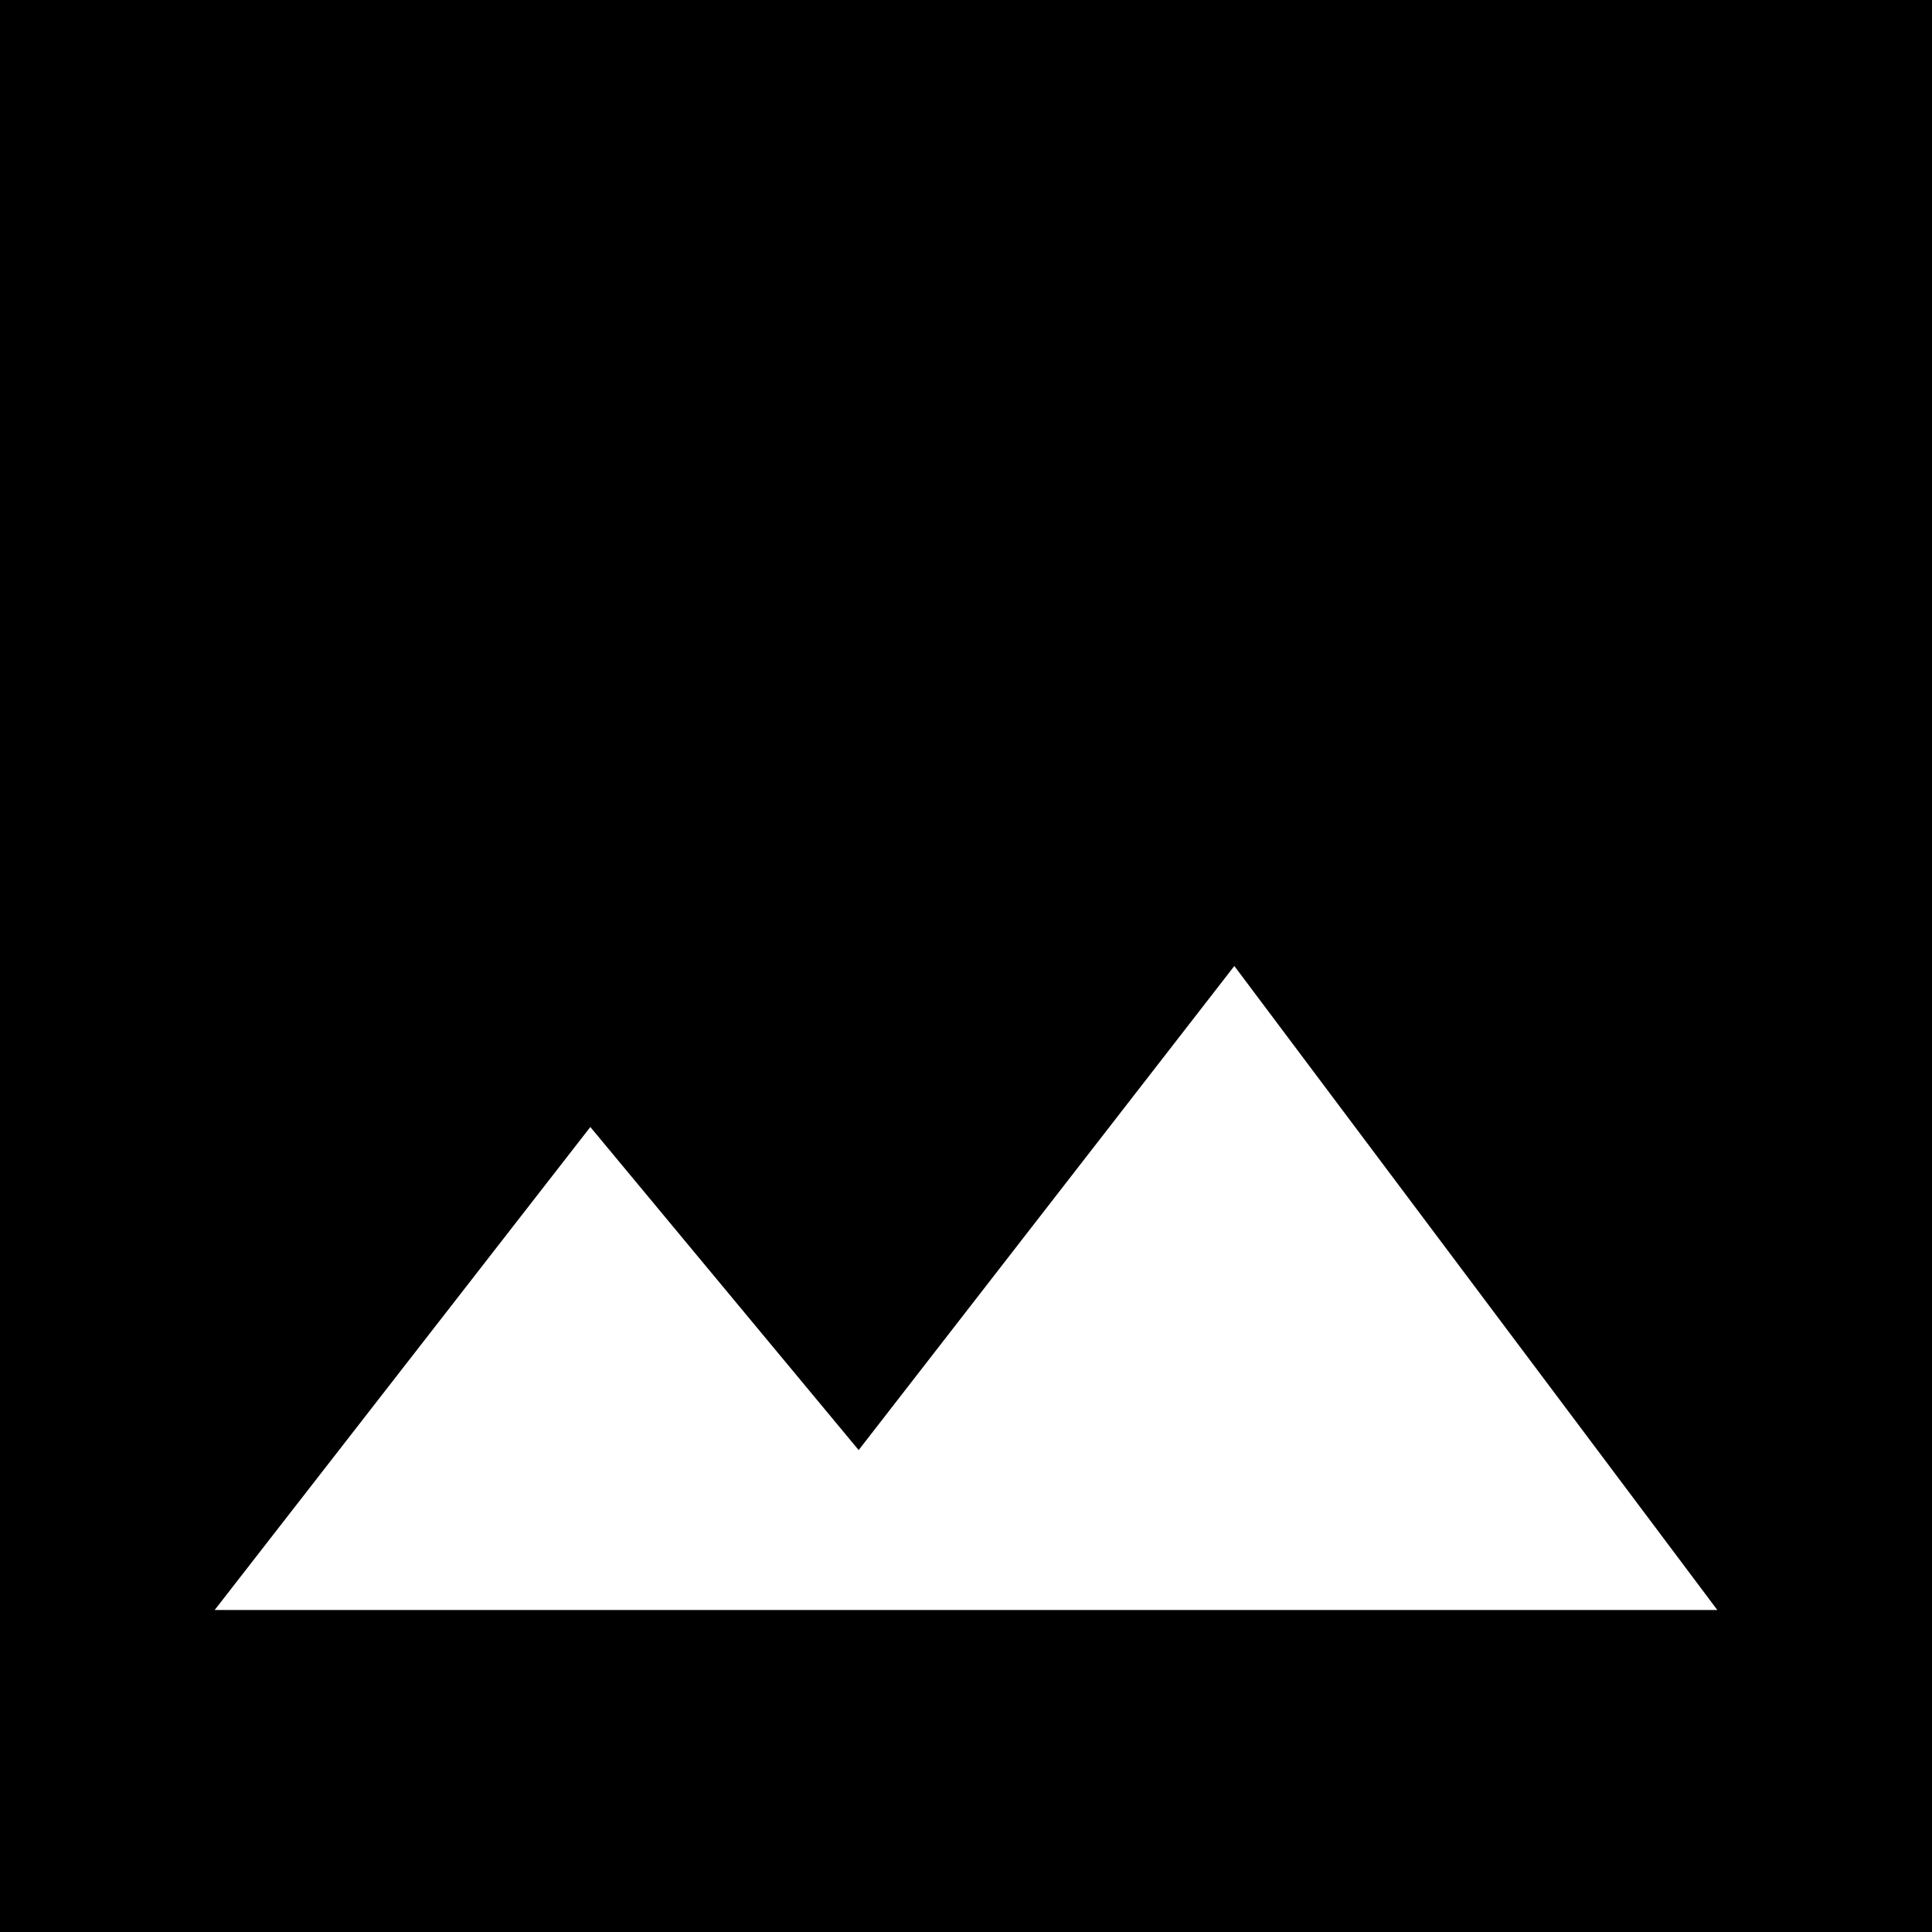 <svg
  width="18"
  height="18"
  viewBox="0 0 18 18"
  fill="currentColor"
  xmlns="http://www.w3.org/2000/svg"
>
  <path
    fill-rule="evenodd"
    clip-rule="evenodd"
    d="M18 18H0V0H18V18ZM8 13.51L5.5 10.5L2 15H16L11.5 9L8 13.51Z"
    fill="currentColor"
  />
</svg>
